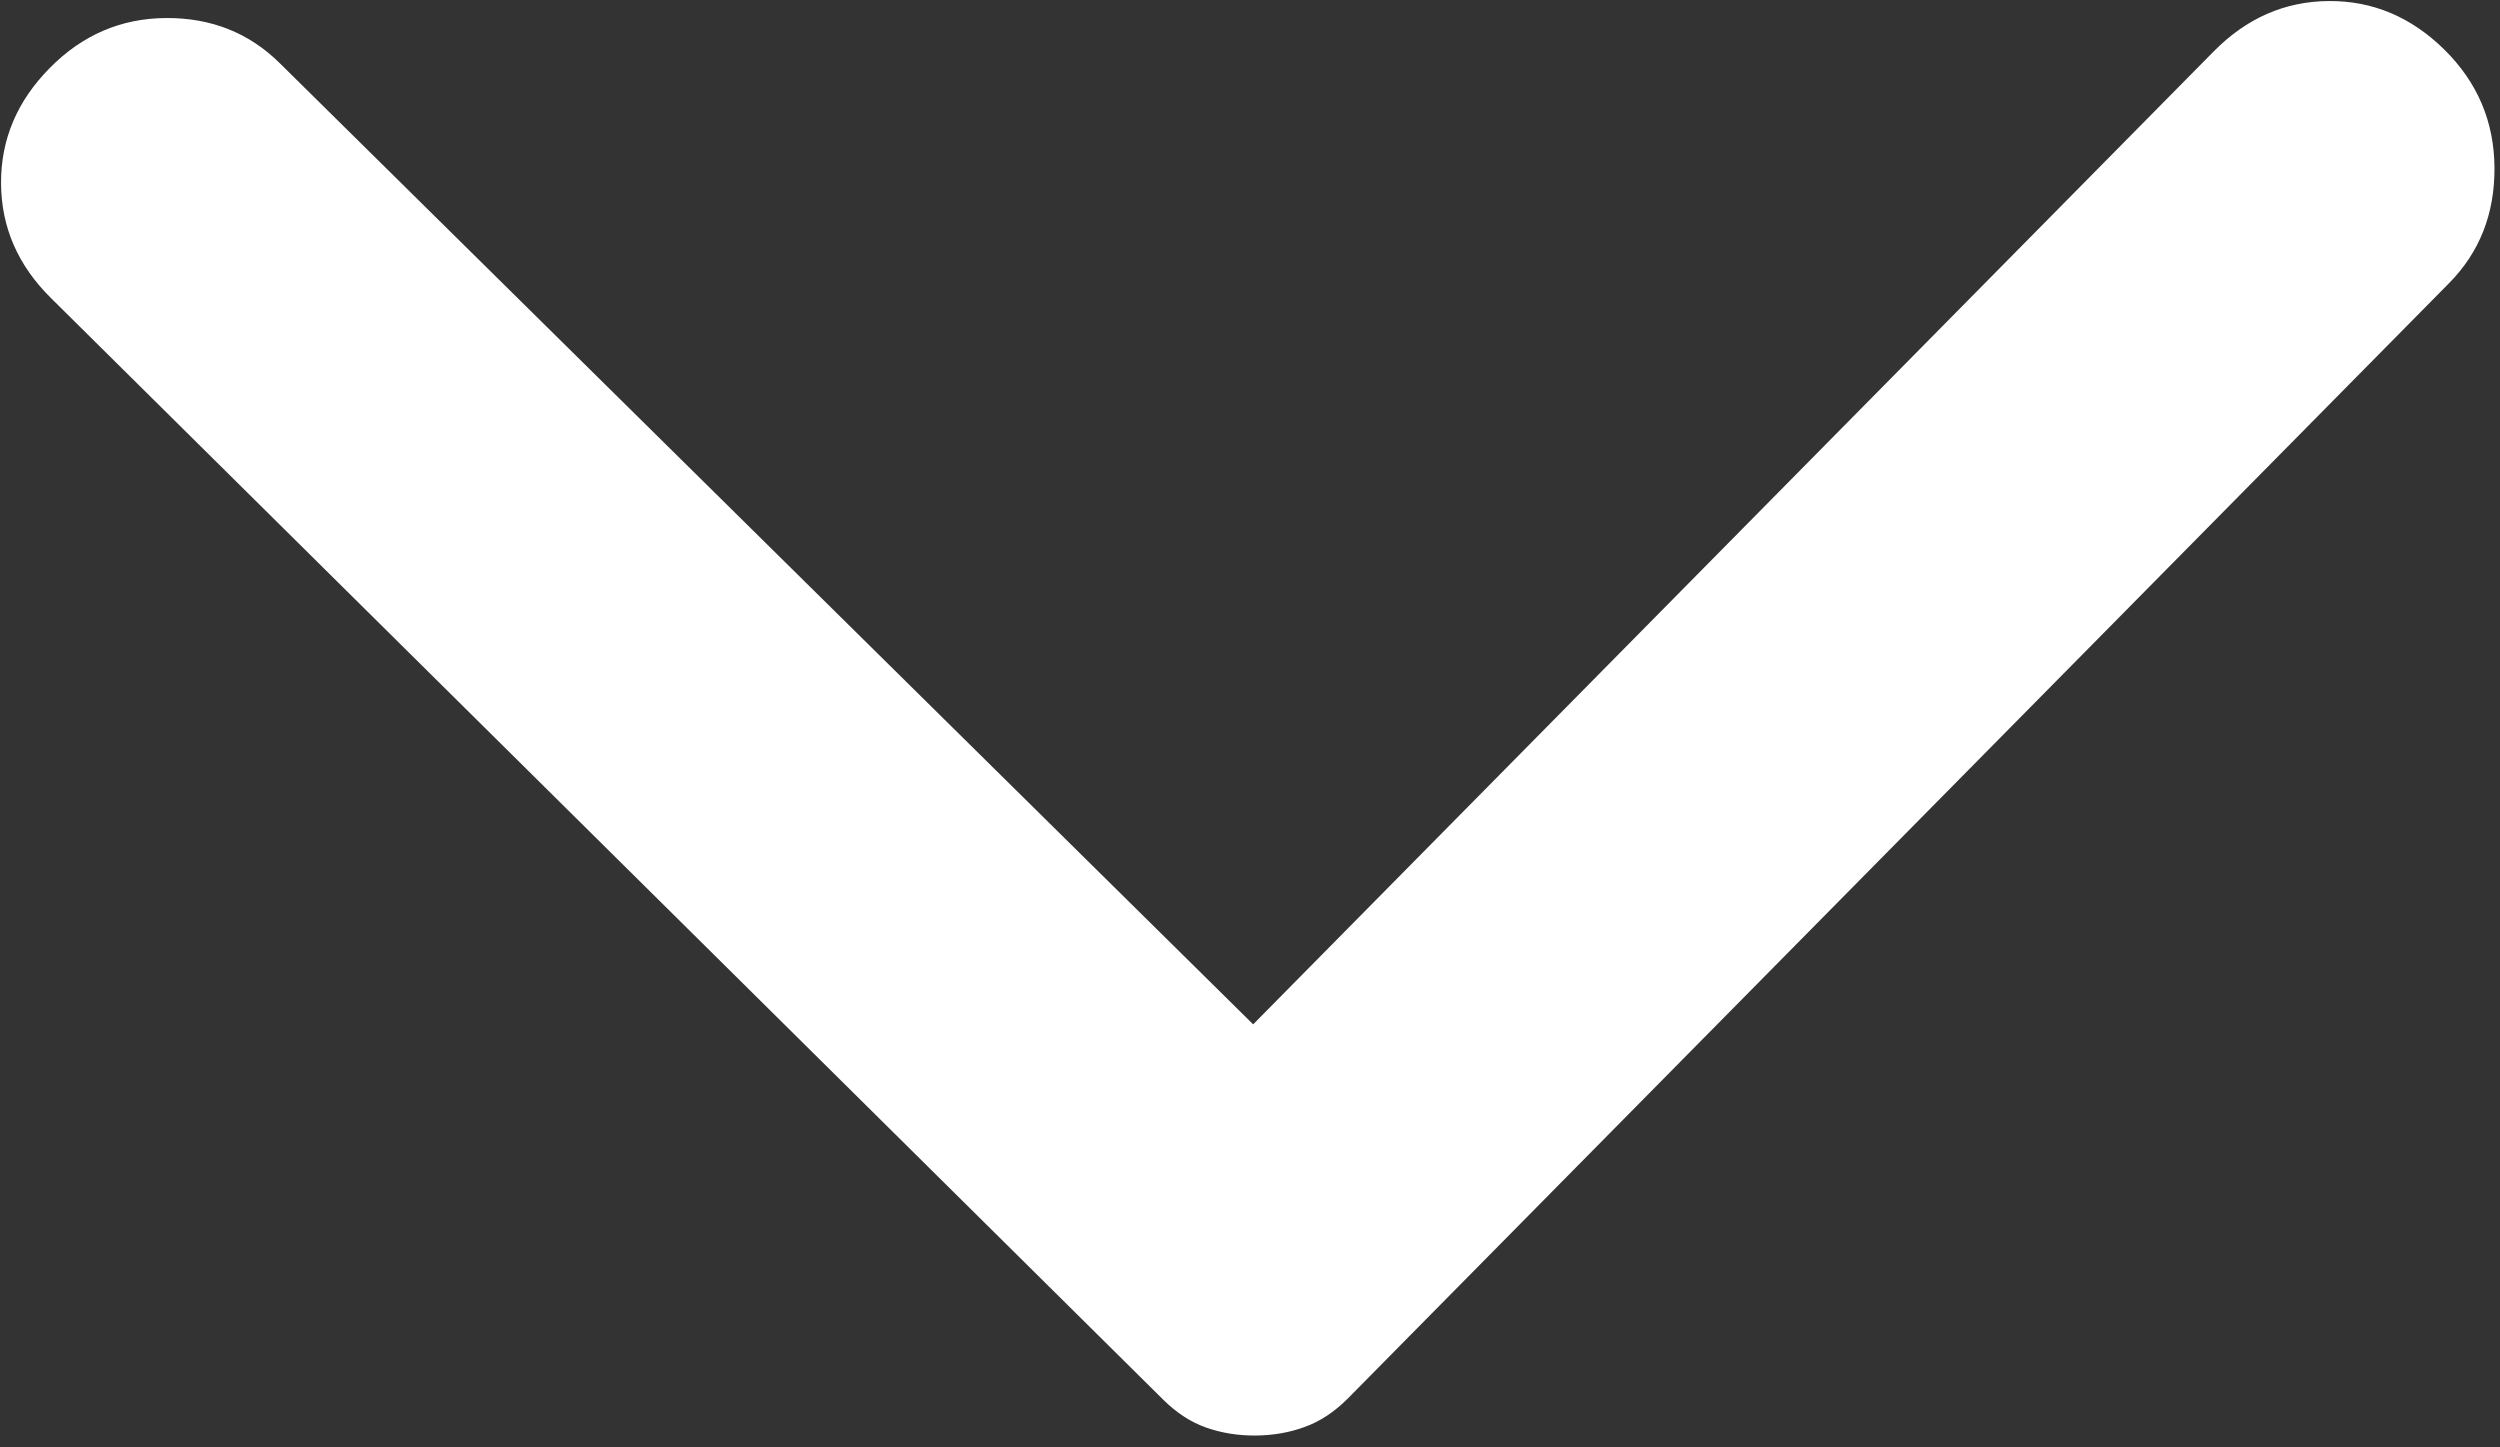 <svg width="19" height="11" viewBox="0 0 19 11" fill="none" xmlns="http://www.w3.org/2000/svg">
<rect x="0" y="0" width="19" height="11" fill="#333333" stroke="none"/>
<path d="M0.389 2.267L8.842 10.639C8.942 10.738 9.051 10.809 9.168 10.85C9.285 10.891 9.41 10.911 9.543 10.91C9.677 10.909 9.802 10.887 9.918 10.844C10.034 10.802 10.142 10.73 10.242 10.63L18.613 2.152C18.845 1.917 18.96 1.625 18.958 1.275C18.956 0.925 18.829 0.626 18.577 0.377C18.325 0.129 18.033 0.006 17.7 0.008C17.366 0.01 17.076 0.137 16.827 0.388L9.524 7.785L2.127 0.481C1.893 0.249 1.604 0.135 1.262 0.137C0.92 0.139 0.625 0.266 0.378 0.517C0.129 0.769 0.006 1.061 0.008 1.395C0.01 1.728 0.137 2.019 0.389 2.267Z" fill="white"/>
</svg>
